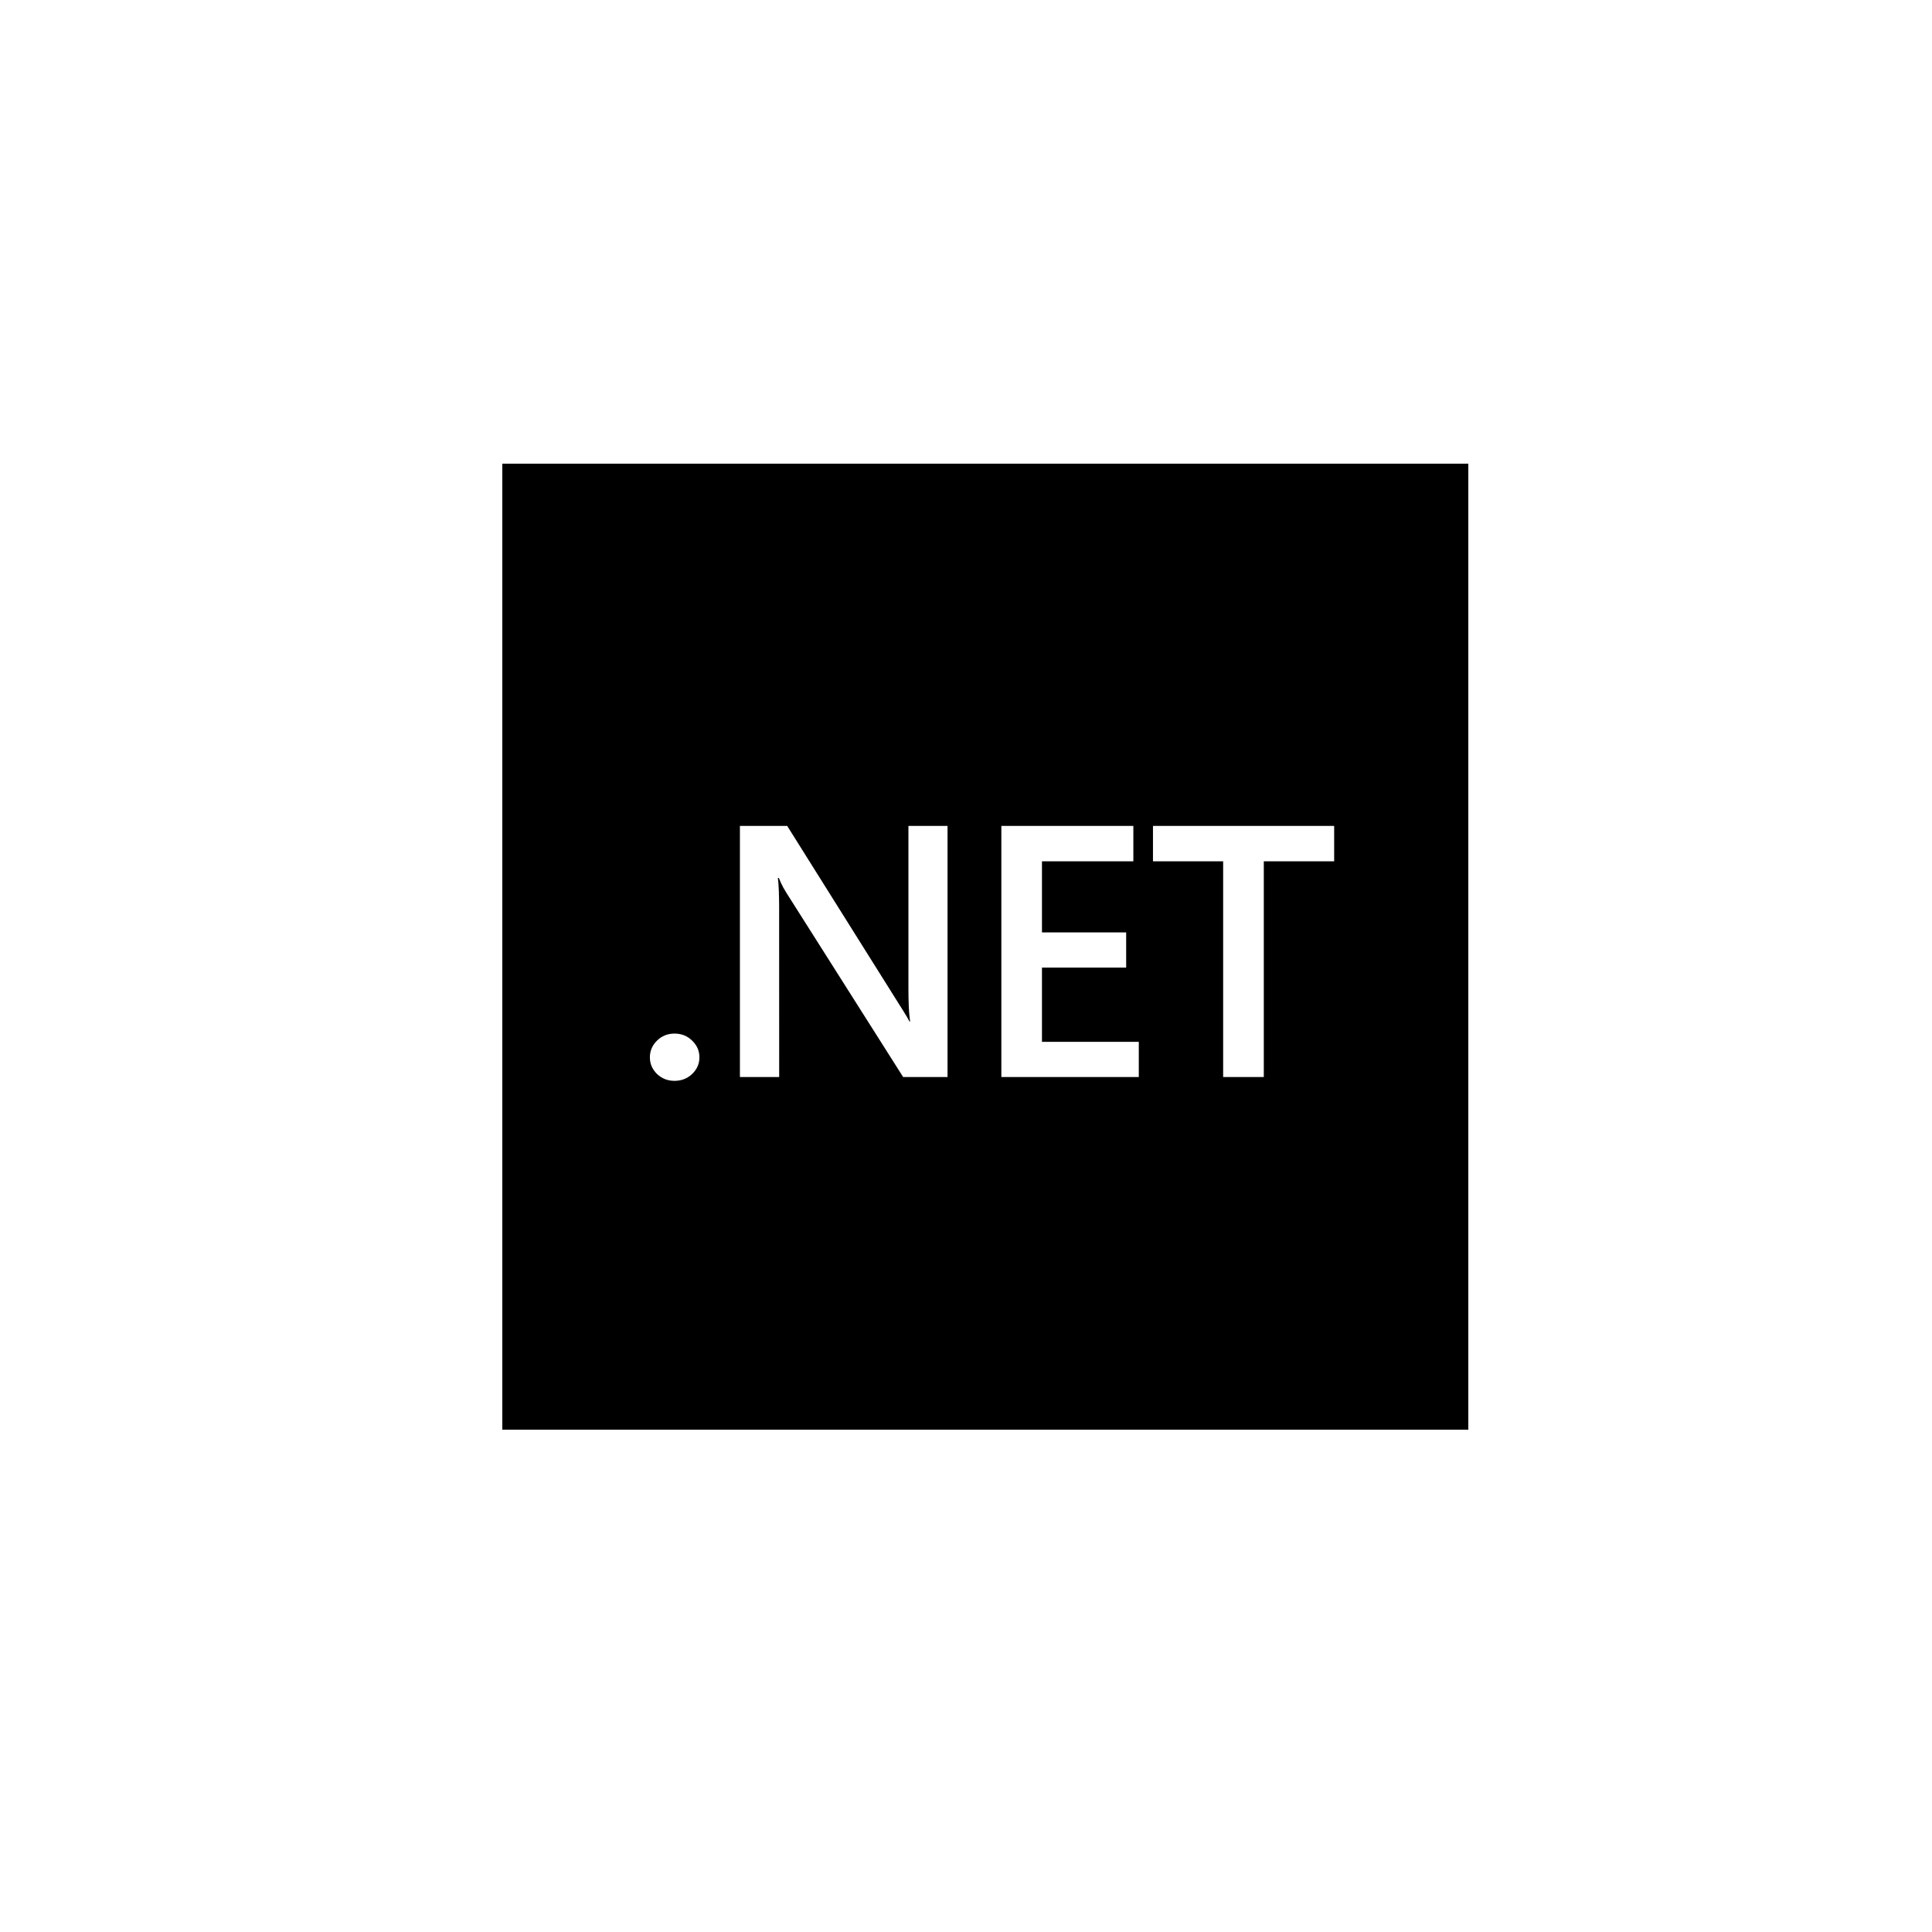 <svg xmlns="http://www.w3.org/2000/svg" width="50" height="50" viewBox="0 0 50 50">
  <path d="M25,0 L25,25 L0,25 L0,0 L25,0 Z M4.456,14.749 C4.279,14.749 4.129,14.809 4.005,14.93 C3.881,15.051 3.819,15.196 3.819,15.365 C3.819,15.531 3.881,15.675 4.005,15.796 C4.129,15.913 4.279,15.972 4.456,15.972 C4.636,15.972 4.787,15.913 4.911,15.796 C5.038,15.675 5.101,15.531 5.101,15.365 C5.101,15.196 5.038,15.051 4.911,14.93 C4.787,14.809 4.636,14.749 4.456,14.749 Z M7.373,9.375 L6.149,9.375 L6.149,15.873 L7.165,15.873 L7.164,11.45 C7.162,11.137 7.153,10.914 7.138,10.78 L7.13,10.721 L7.156,10.721 C7.19,10.807 7.229,10.892 7.274,10.974 L7.346,11.097 L10.373,15.873 L11.522,15.873 L11.522,9.375 L10.51,9.375 L10.51,13.562 C10.51,13.914 10.521,14.178 10.543,14.355 L10.554,14.436 L10.537,14.436 C10.509,14.378 10.452,14.282 10.367,14.146 L10.298,14.037 L7.373,9.375 Z M16.331,9.375 L12.915,9.375 L12.915,15.873 L16.472,15.873 L16.472,14.962 L13.966,14.962 L13.966,13.041 L16.145,13.041 L16.145,12.13 L13.966,12.13 L13.966,10.29 L16.331,10.29 L16.331,9.375 Z M21.528,9.375 L16.839,9.375 L16.839,10.29 L18.655,10.29 L18.655,15.873 L19.707,15.873 L19.707,10.29 L21.528,10.29 L21.528,9.375 Z" transform="translate(13 12)"/>
</svg>
